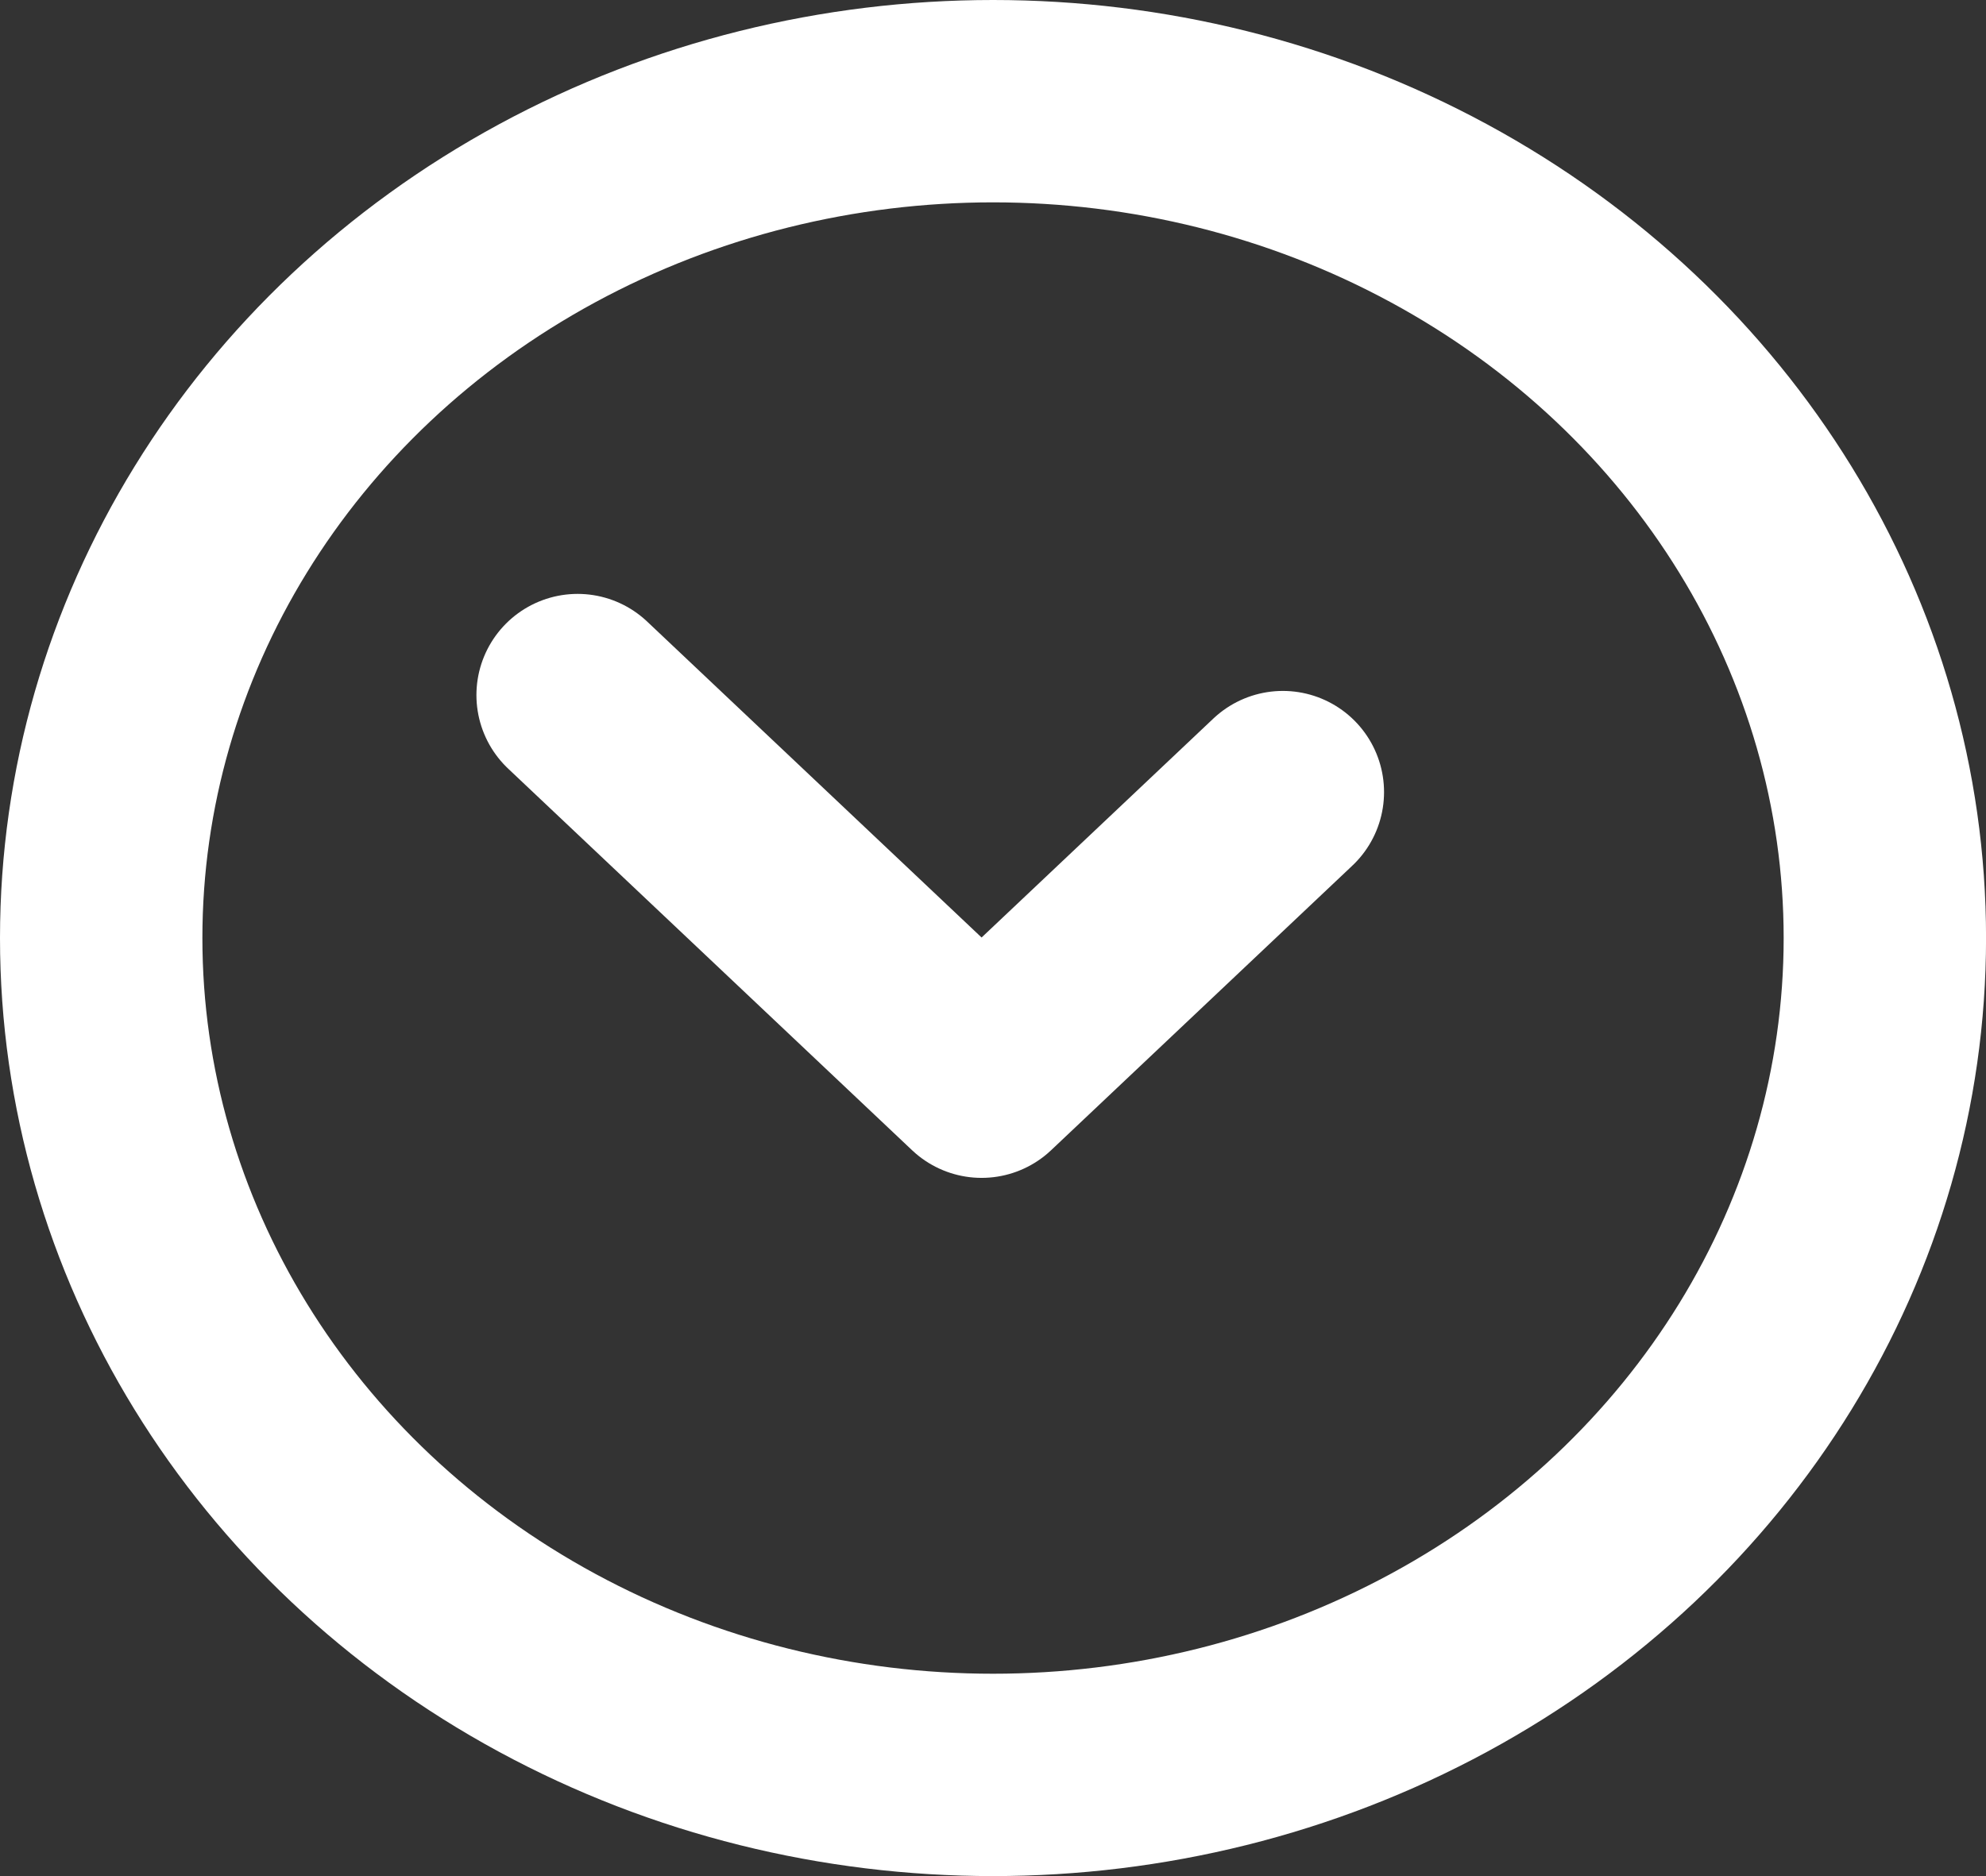 <svg data-name="Groupe 52" xmlns="http://www.w3.org/2000/svg" width="39.251" height="37.087"><rect width="100%" height="100%" fill="#333333" stroke="none"/><g data-name="Ellipse 30" fill="none" stroke="#fff" stroke-width="4"><ellipse cx="19.626" cy="18.543" rx="19.626" ry="18.543" stroke="none"/><ellipse cx="19.626" cy="18.543" rx="17.626" ry="16.543"/></g><path data-name="Tracé 81" d="M25.354 15.658L19.4 21.284l-7.984-7.544" fill="none" stroke="#fff" stroke-linecap="round" stroke-linejoin="round" stroke-width="4"/></svg>